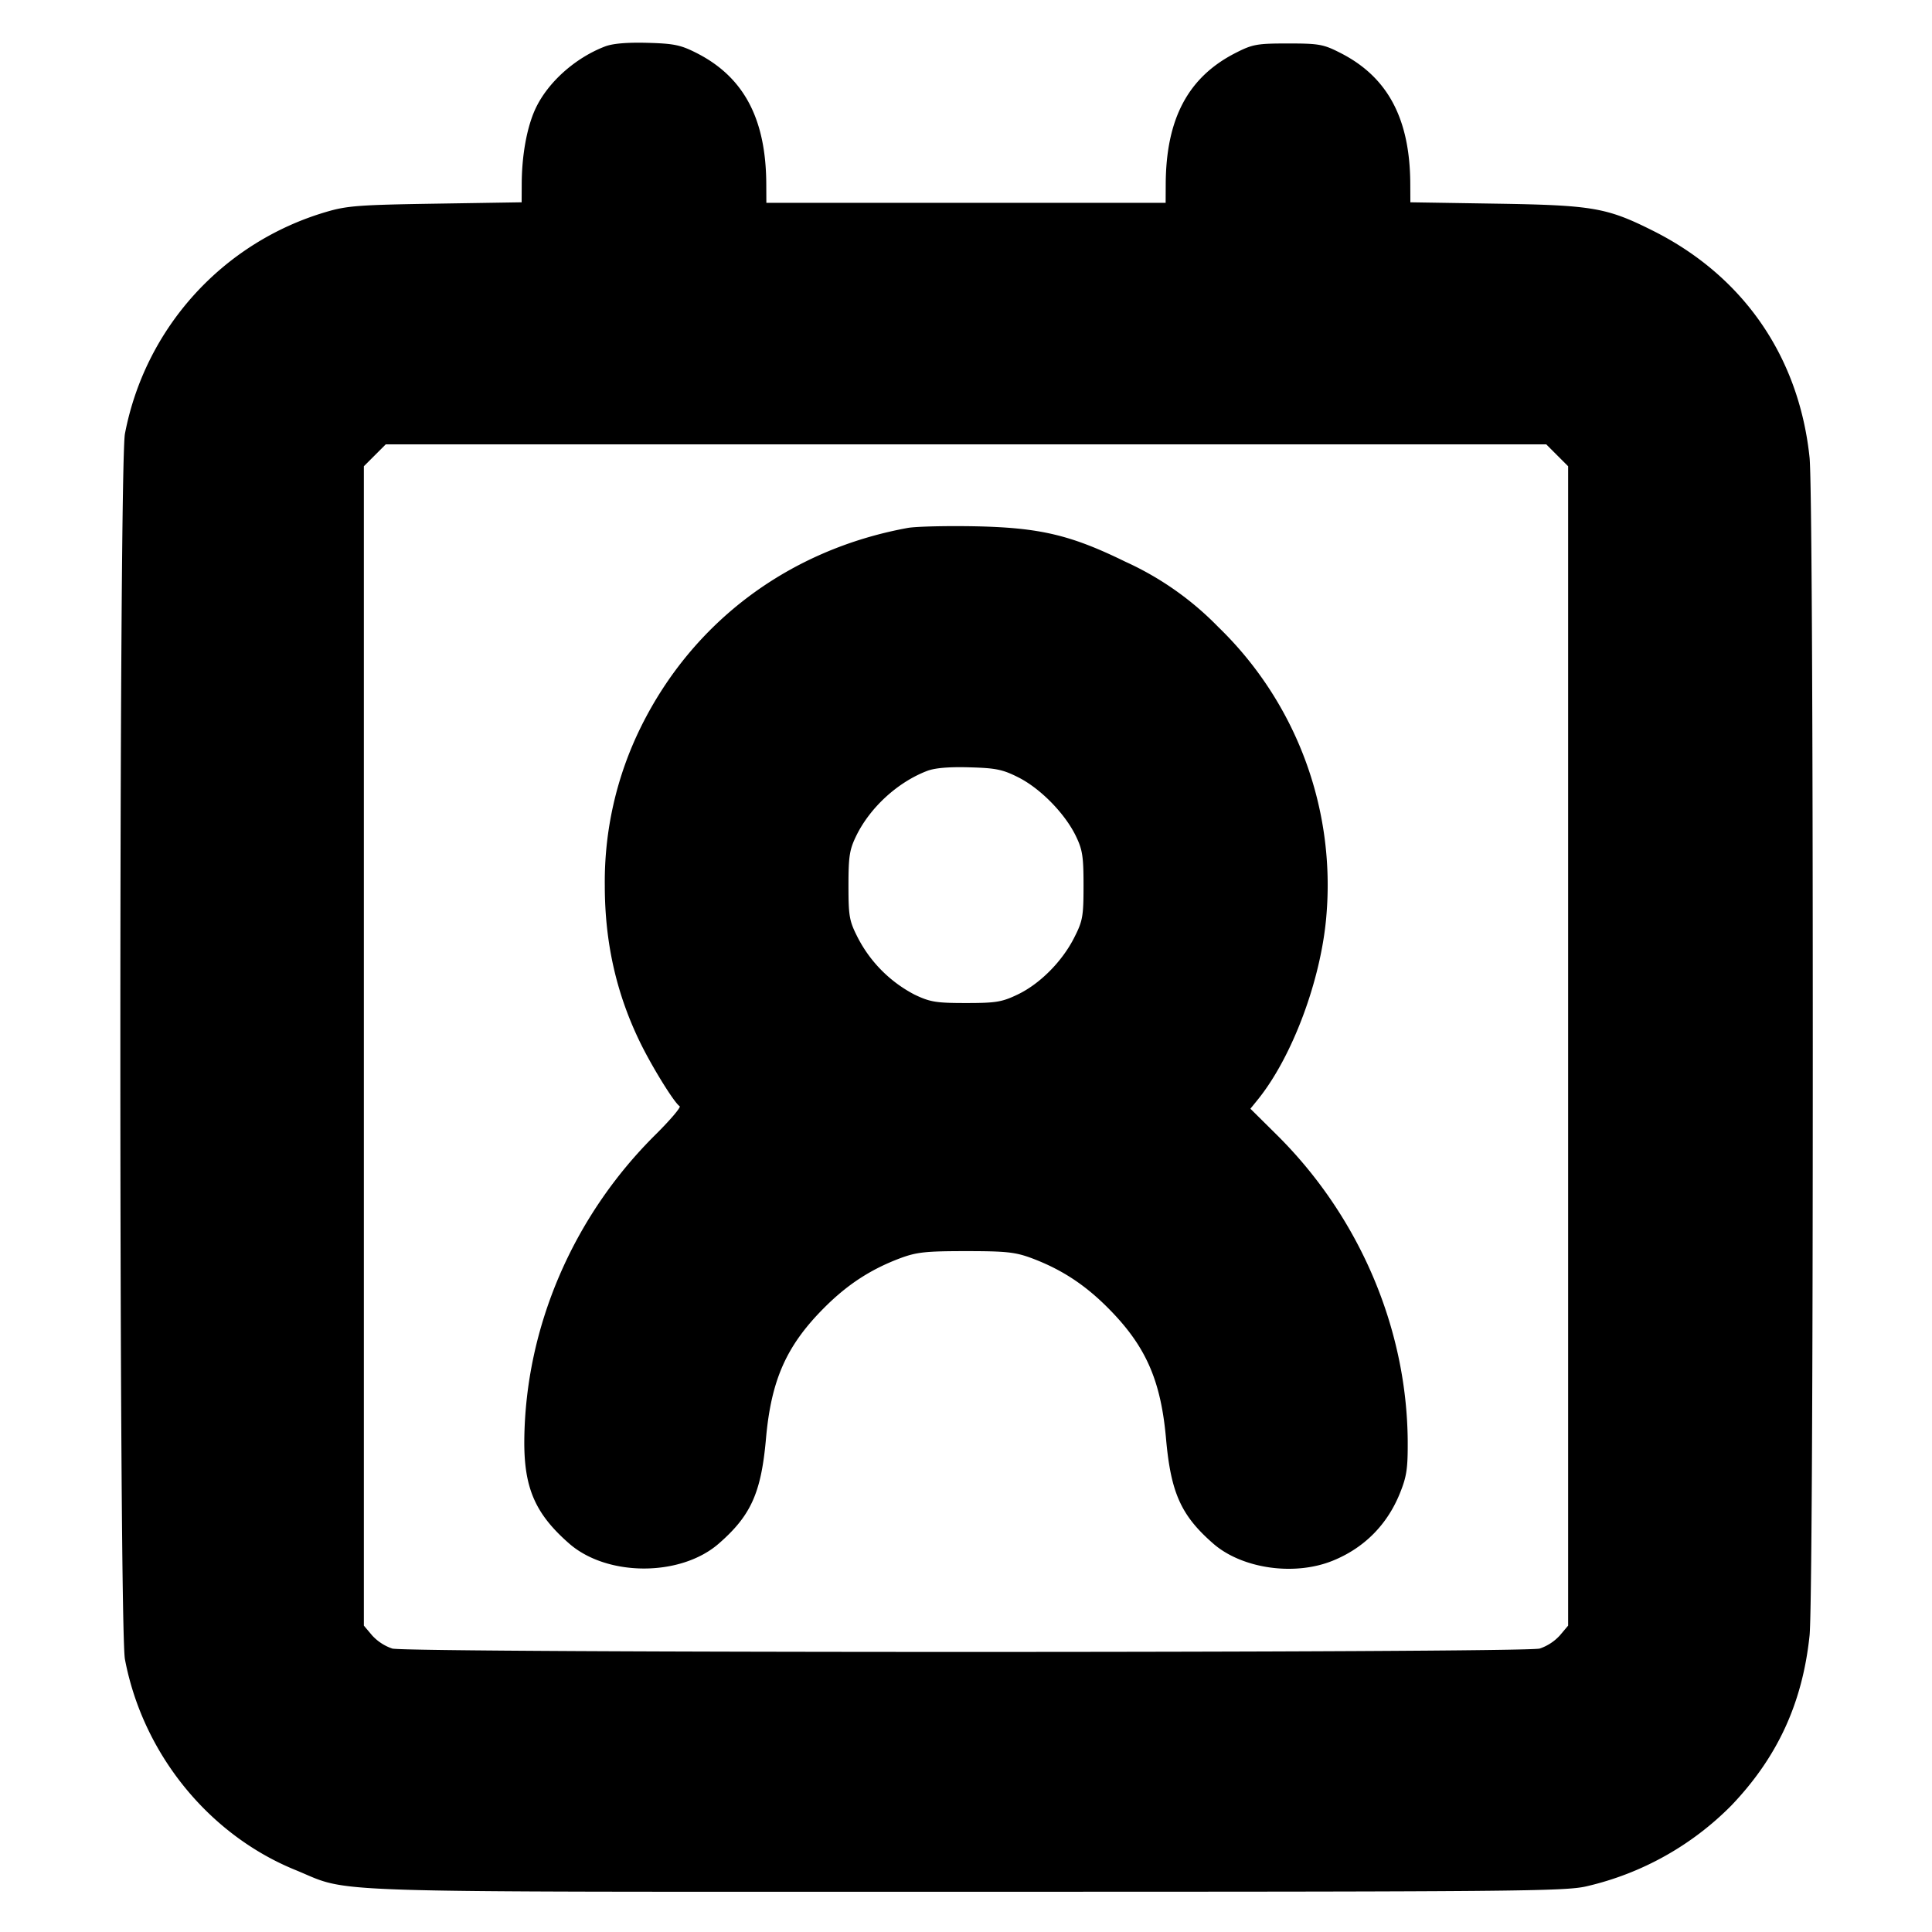 <svg xmlns="http://www.w3.org/2000/svg" width="24" height="24" fill="none" stroke="currentColor" stroke-linecap="round" stroke-linejoin="round" stroke-width="3"><path fill="#000" fill-rule="evenodd" stroke="none" d="M7.516.577c-.371.142-.711.446-.864.773-.106.228-.17.576-.171.937l-.001.226-1.07.017c-.955.015-1.101.026-1.363.104a3.57 3.57 0 0 0-2.495 2.754c-.076.399-.076 14.825 0 15.224.221 1.168 1.036 2.177 2.116 2.617.716.292.076.271 8.332.271 6.835 0 7.443-.005 7.71-.068a3.7 3.7 0 0 0 1.798-1.004c.573-.6.883-1.272.971-2.111.025-.234.04-3.004.04-7.317s-.015-7.083-.04-7.317c-.132-1.255-.824-2.255-1.946-2.817-.573-.287-.747-.317-1.943-.336l-1.07-.017-.001-.226c-.003-.813-.28-1.332-.871-1.631C16.44.55 16.384.54 16 .54s-.44.01-.648.116c-.592.3-.868.818-.871 1.634l-.001.23H9.52l-.001-.23C9.516 1.475 9.24.955 8.65.657 8.455.558 8.37.541 8.042.532q-.382-.01-.526.045m11.828 5.079.136.136v14.402l-.103.122a.6.6 0 0 1-.25.163c-.204.056-14.05.056-14.254 0a.6.6 0 0 1-.25-.163l-.103-.122V5.792l.136-.136.136-.136h14.416zm-8.067.902c-1.471.269-2.667 1.161-3.316 2.474A4.34 4.34 0 0 0 7.513 11c0 .715.146 1.355.448 1.968.155.312.417.733.482.774.019.011-.115.169-.297.35-1.028 1.017-1.621 2.398-1.633 3.803-.004.59.136.911.558 1.28.473.413 1.385.413 1.858 0 .399-.348.526-.629.586-1.301.065-.735.255-1.16.727-1.632.287-.287.576-.475.941-.612.205-.076.316-.088.817-.088s.612.012.817.088c.365.137.654.325.941.612.472.472.662.897.727 1.632.06.672.187.953.586 1.301.357.312 1.008.406 1.484.213.389-.157.677-.446.835-.838.085-.21.099-.308.097-.655-.012-1.402-.605-2.786-1.627-3.798l-.327-.324.094-.116c.427-.53.782-1.481.849-2.273a4.46 4.46 0 0 0-1.343-3.596 3.8 3.8 0 0 0-1.153-.81c-.678-.332-1.061-.423-1.86-.44-.363-.007-.742.002-.843.02m1.376 3.1c.272.138.573.445.709.722.085.174.098.255.098.62 0 .384-.01.44-.116.648-.15.297-.428.576-.704.707-.194.093-.27.105-.64.105s-.446-.012-.64-.105a1.65 1.65 0 0 1-.704-.707c-.106-.208-.116-.264-.116-.648 0-.365.013-.446.098-.62.173-.352.515-.664.878-.803q.144-.056.526-.045c.329.009.413.026.611.126"/></svg>